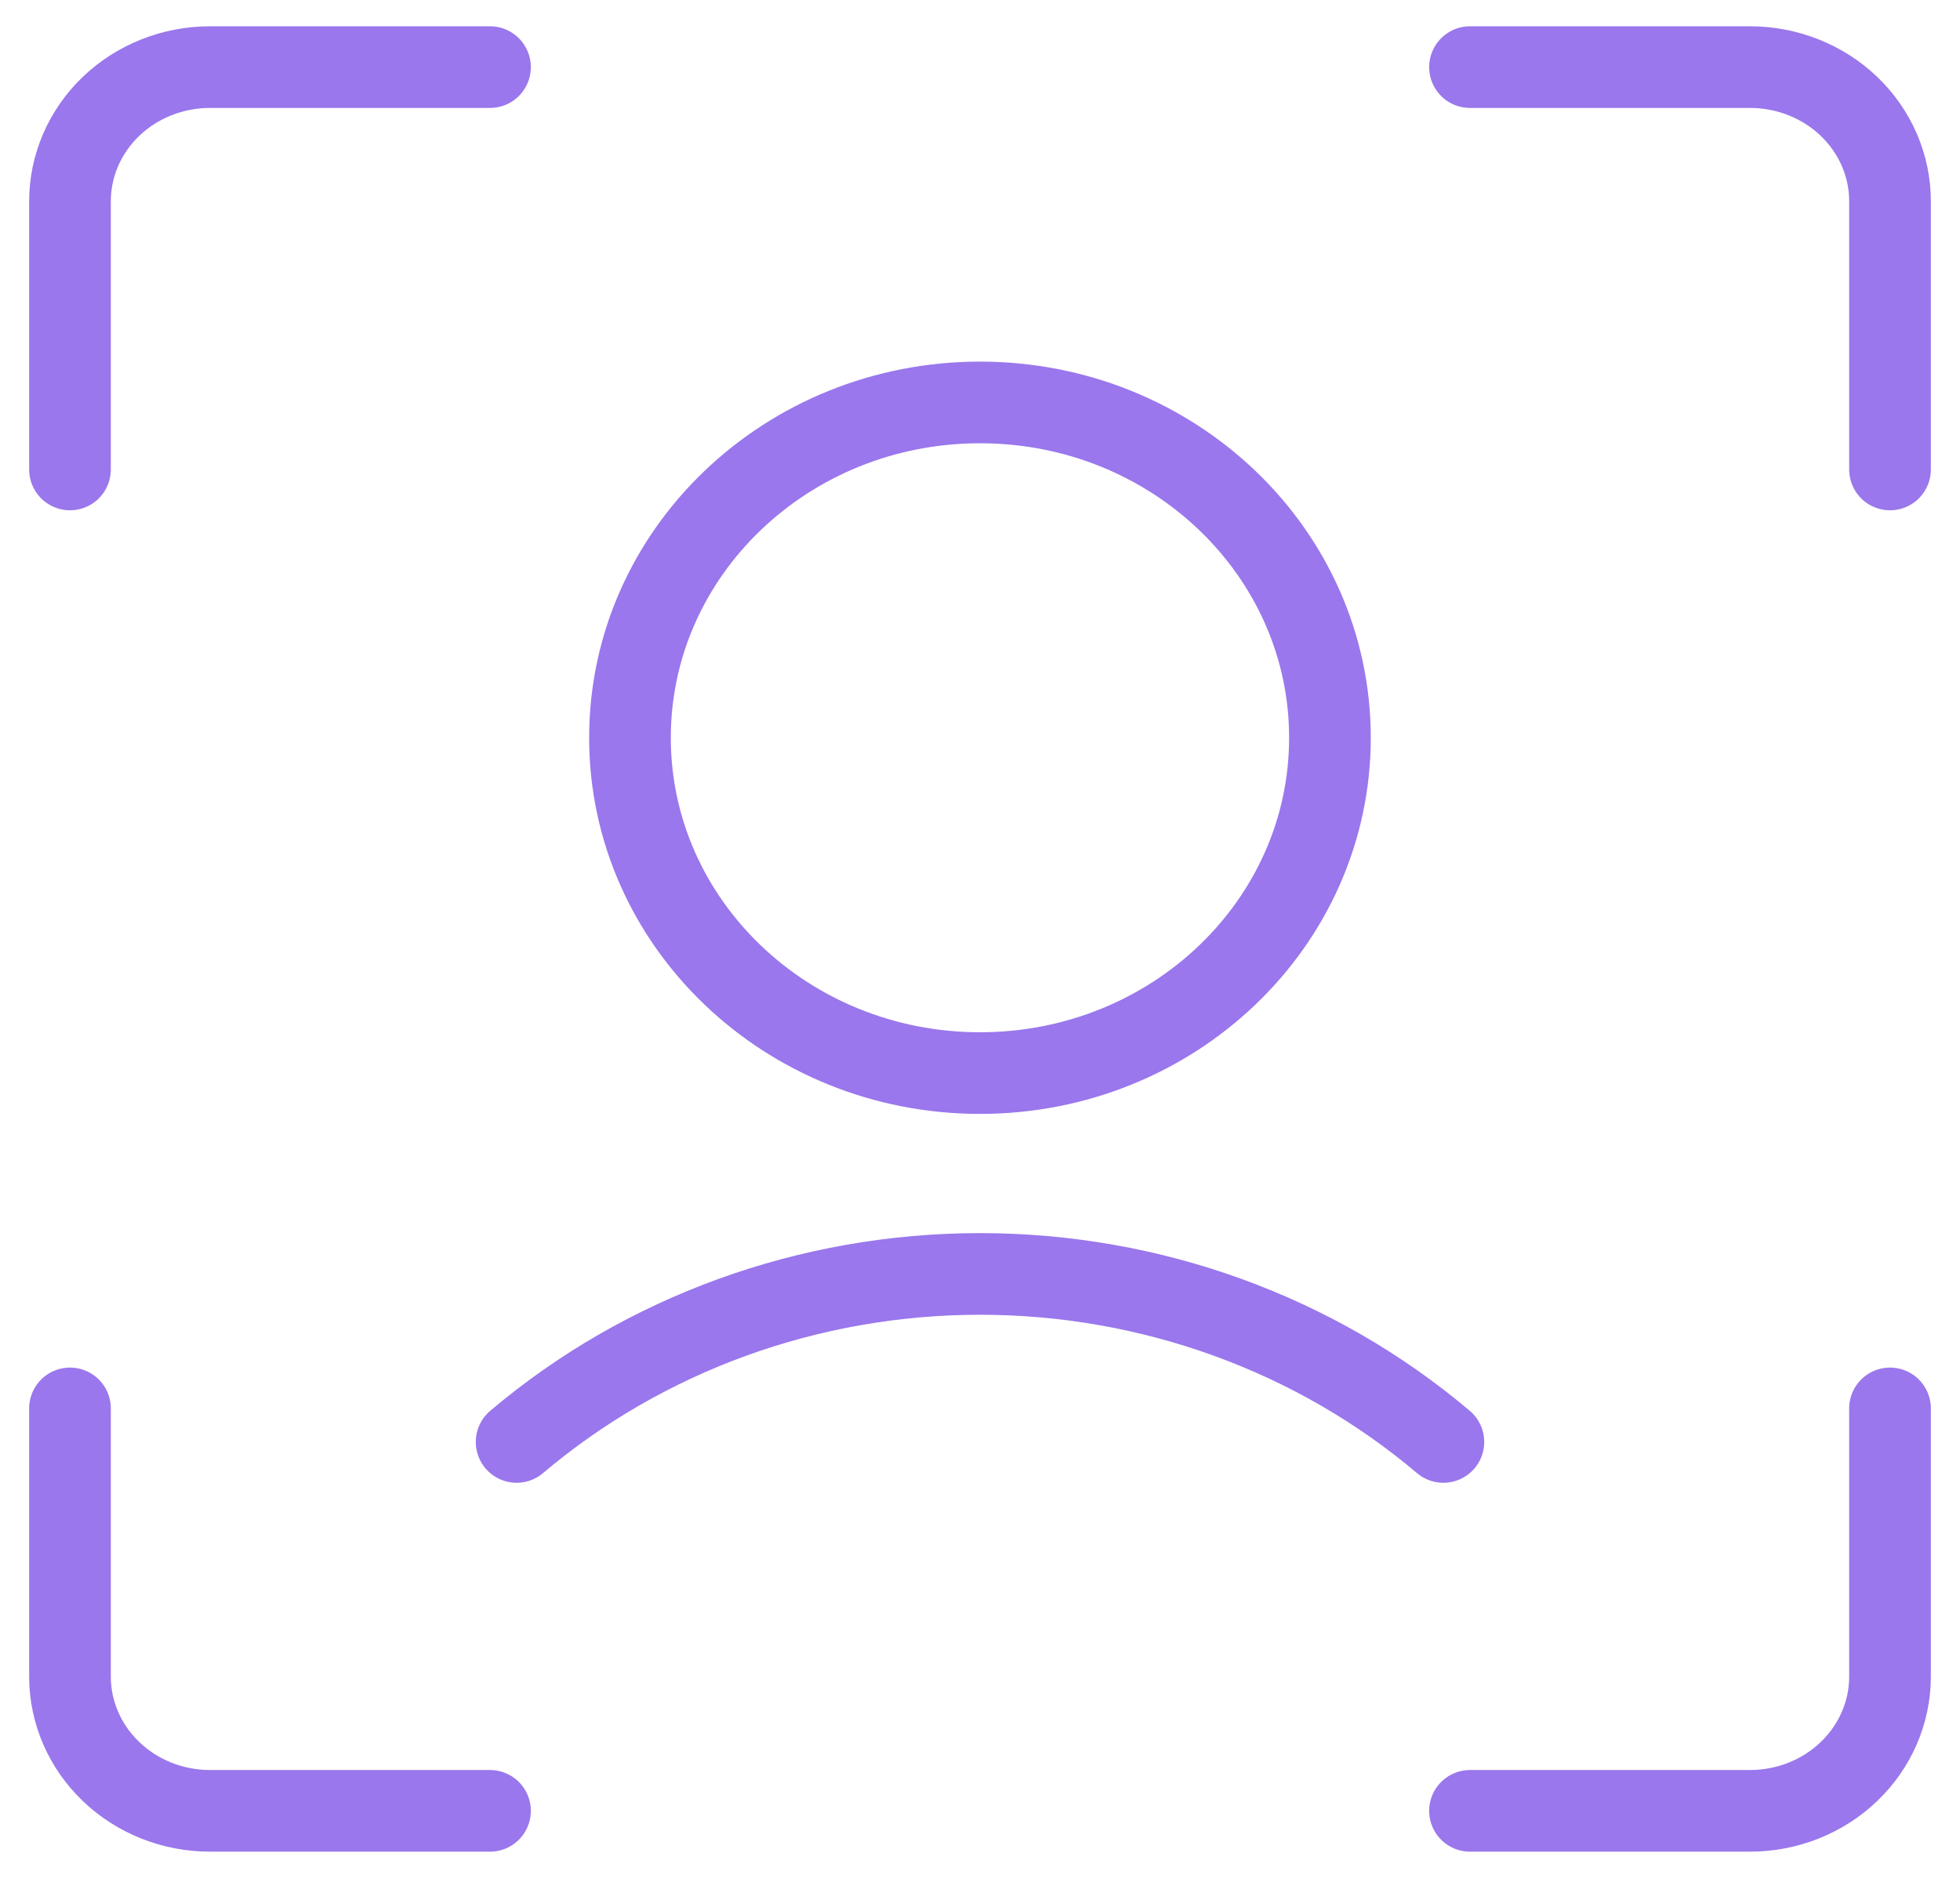 <svg width="24" height="23" viewBox="0 0 24 23" fill="none" xmlns="http://www.w3.org/2000/svg">
    <g clip-path="url(#clip0_168_782)">
        <path d="M12 13.143C14.367 13.143 16.285 11.304 16.285 9.036C16.285 6.768 14.367 4.929 12 4.929C9.633 4.929 7.714 6.768 7.714 9.036C7.714 11.304 9.633 13.143 12 13.143Z" stroke="#9A77EC" stroke-linecap="round" stroke-linejoin="round"/>
        <path d="M17.674 17.661C16.108 16.335 14.09 15.603 12 15.603C9.91 15.603 7.892 16.335 6.326 17.661" stroke="#9A77EC" stroke-linecap="round" stroke-linejoin="round"/>
        <path d="M23.143 17.25V20.536C23.143 20.971 22.962 21.389 22.641 21.697C22.319 22.006 21.883 22.179 21.429 22.179H18" stroke="#9A77EC" stroke-linecap="round" stroke-linejoin="round"/>
        <path d="M18 0.822H21.429C21.883 0.822 22.319 0.995 22.641 1.303C22.962 1.611 23.143 2.029 23.143 2.464V5.75" stroke="#9A77EC" stroke-linecap="round" stroke-linejoin="round"/>
        <path d="M0.857 5.75V2.464C0.857 2.029 1.038 1.611 1.359 1.303C1.681 0.995 2.117 0.822 2.571 0.822H6" stroke="#9A77EC" stroke-linecap="round" stroke-linejoin="round"/>
        <path d="M6 22.179H2.571C2.117 22.179 1.681 22.006 1.359 21.697C1.038 21.389 0.857 20.971 0.857 20.536V17.25" stroke="#9A77EC" stroke-linecap="round" stroke-linejoin="round"/>
    </g>
    <defs>
        <clipPath id="clip0_168_782">
            <rect width="24" height="23" fill="white"/>
        </clipPath>
    </defs>
</svg>
